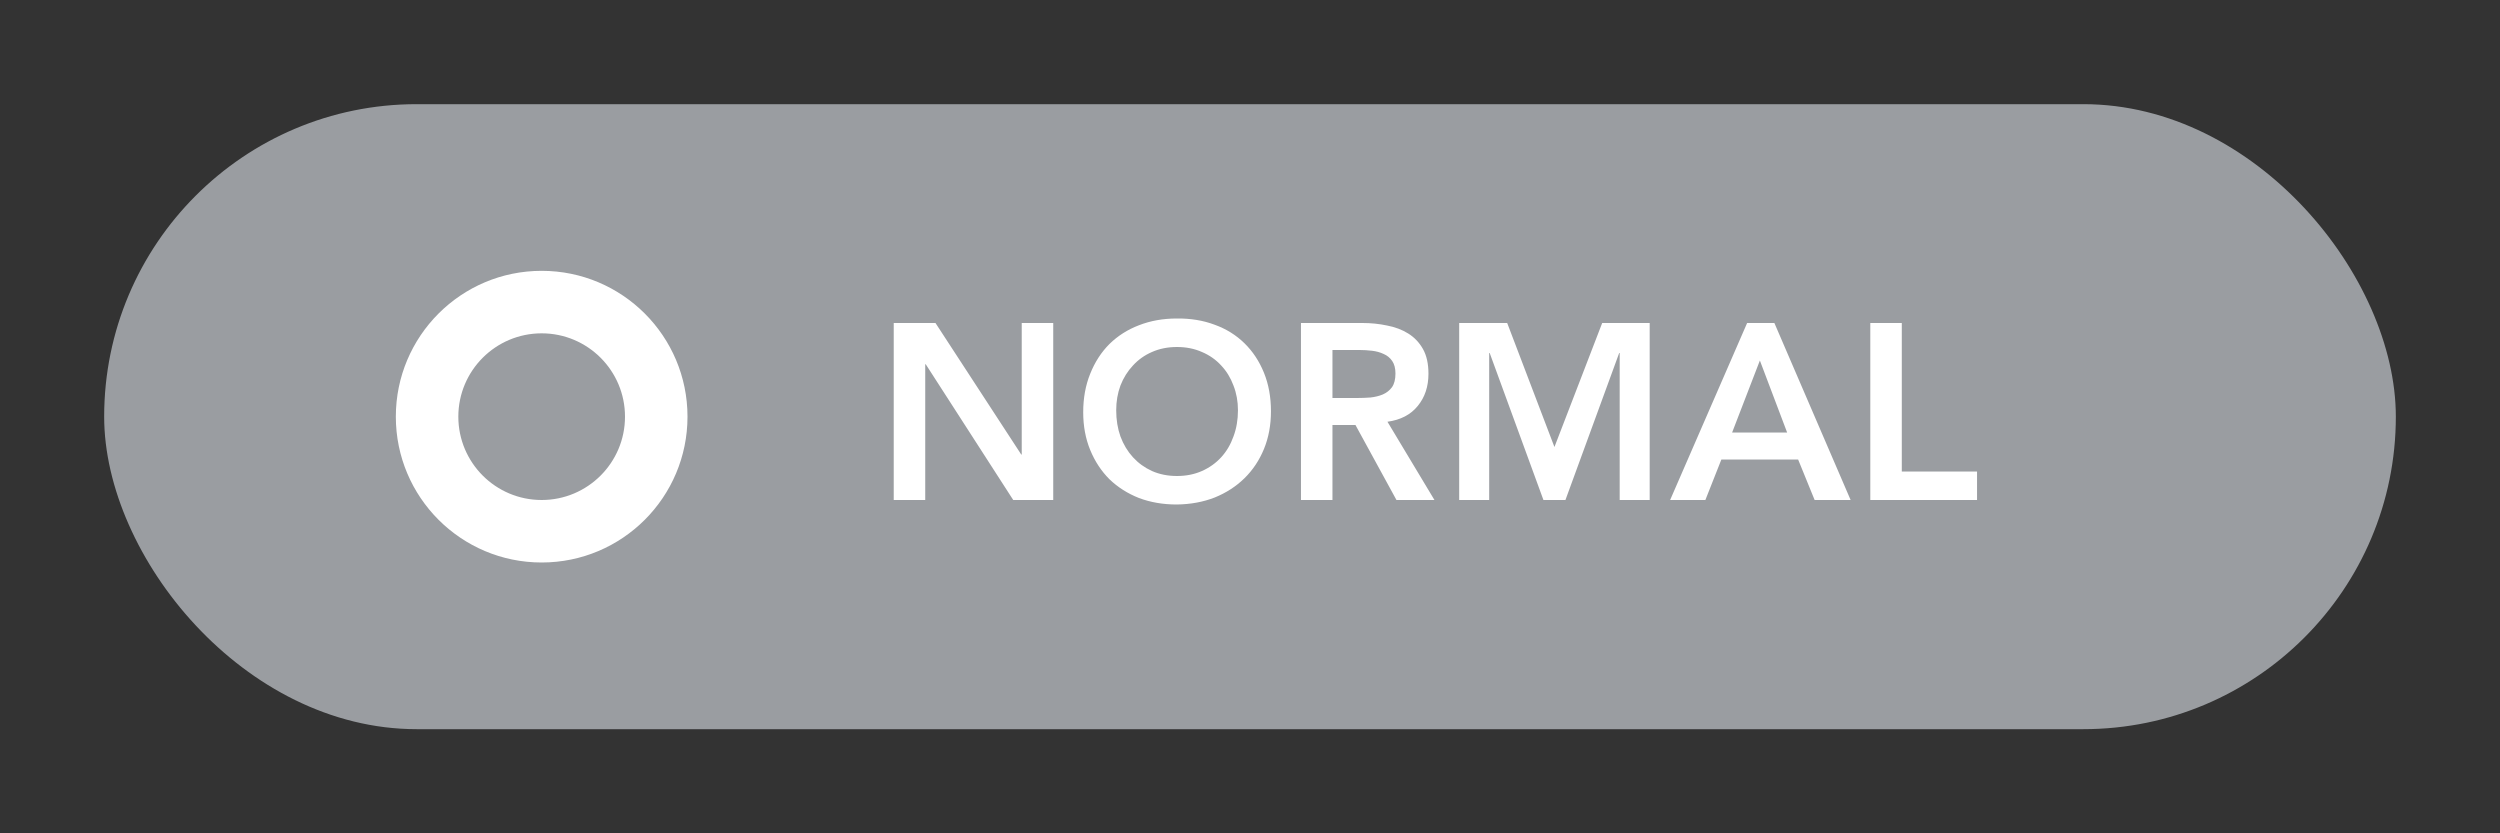 <svg width="120" height="40" viewBox="0 0 120 40" fill="none" xmlns="http://www.w3.org/2000/svg">
<rect x="0" y="0" width="120" height="40" fill="#333333" stroke="none"/>
<g clip-path="url(#clip0_0_254)">
<rect x="5" y="5" width="110" height="30" rx="15" fill="#9A9DA1"/>
<path d="M42.899 15.504H44.903L49.019 21.816H49.043V15.504H50.555V24H48.635L44.435 17.484H44.411V24H42.899V15.504ZM51.994 19.788C51.994 19.108 52.106 18.492 52.33 17.94C52.554 17.38 52.862 16.904 53.254 16.512C53.654 16.12 54.126 15.82 54.67 15.612C55.222 15.396 55.826 15.288 56.482 15.288C57.146 15.28 57.754 15.38 58.306 15.588C58.858 15.788 59.334 16.084 59.734 16.476C60.134 16.868 60.446 17.34 60.67 17.892C60.894 18.444 61.006 19.06 61.006 19.74C61.006 20.404 60.894 21.008 60.67 21.552C60.446 22.096 60.134 22.564 59.734 22.956C59.334 23.348 58.858 23.656 58.306 23.88C57.754 24.096 57.146 24.208 56.482 24.216C55.826 24.216 55.222 24.112 54.67 23.904C54.126 23.688 53.654 23.388 53.254 23.004C52.862 22.612 52.554 22.144 52.33 21.6C52.106 21.056 51.994 20.452 51.994 19.788ZM53.578 19.692C53.578 20.148 53.646 20.568 53.782 20.952C53.926 21.336 54.126 21.668 54.382 21.948C54.638 22.228 54.942 22.448 55.294 22.608C55.654 22.768 56.054 22.848 56.494 22.848C56.934 22.848 57.334 22.768 57.694 22.608C58.054 22.448 58.362 22.228 58.618 21.948C58.874 21.668 59.07 21.336 59.206 20.952C59.35 20.568 59.422 20.148 59.422 19.692C59.422 19.268 59.35 18.872 59.206 18.504C59.07 18.136 58.874 17.816 58.618 17.544C58.362 17.264 58.054 17.048 57.694 16.896C57.334 16.736 56.934 16.656 56.494 16.656C56.054 16.656 55.654 16.736 55.294 16.896C54.942 17.048 54.638 17.264 54.382 17.544C54.126 17.816 53.926 18.136 53.782 18.504C53.646 18.872 53.578 19.268 53.578 19.692ZM62.446 15.504H65.398C65.806 15.504 66.198 15.544 66.574 15.624C66.958 15.696 67.298 15.824 67.594 16.008C67.89 16.192 68.126 16.44 68.302 16.752C68.478 17.064 68.566 17.46 68.566 17.94C68.566 18.556 68.394 19.072 68.05 19.488C67.714 19.904 67.23 20.156 66.598 20.244L68.854 24H67.03L65.062 20.4H63.958V24H62.446V15.504ZM65.134 19.104C65.35 19.104 65.566 19.096 65.782 19.08C65.998 19.056 66.194 19.008 66.37 18.936C66.554 18.856 66.702 18.74 66.814 18.588C66.926 18.428 66.982 18.208 66.982 17.928C66.982 17.68 66.93 17.48 66.826 17.328C66.722 17.176 66.586 17.064 66.418 16.992C66.25 16.912 66.062 16.86 65.854 16.836C65.654 16.812 65.458 16.8 65.266 16.8H63.958V19.104H65.134ZM70.041 15.504H72.345L74.613 21.456L76.905 15.504H79.185V24H77.745V16.944H77.721L75.141 24H74.085L71.505 16.944H71.481V24H70.041V15.504ZM83.862 15.504H85.17L88.83 24H87.102L86.31 22.056H82.626L81.858 24H80.166L83.862 15.504ZM85.782 20.76L84.474 17.304L83.142 20.76H85.782ZM89.774 15.504H91.286V22.632H94.898V24H89.774V15.504Z" fill="white"/>
<path fill-rule="evenodd" clip-rule="evenodd" d="M26 27C29.866 27 33 23.866 33 20C33 16.134 29.866 13 26 13C22.134 13 19 16.134 19 20C19 23.866 22.134 27 26 27ZM26 24C28.209 24 30 22.209 30 20C30 17.791 28.209 16 26 16C23.791 16 22 17.791 22 20C22 22.209 23.791 24 26 24Z" fill="white"/>
</g>
<defs>
<clipPath id="clip0_0_254">
<rect width="110" height="30" fill="white" transform="translate(5 5)"/>
</clipPath>
</defs>
</svg>
